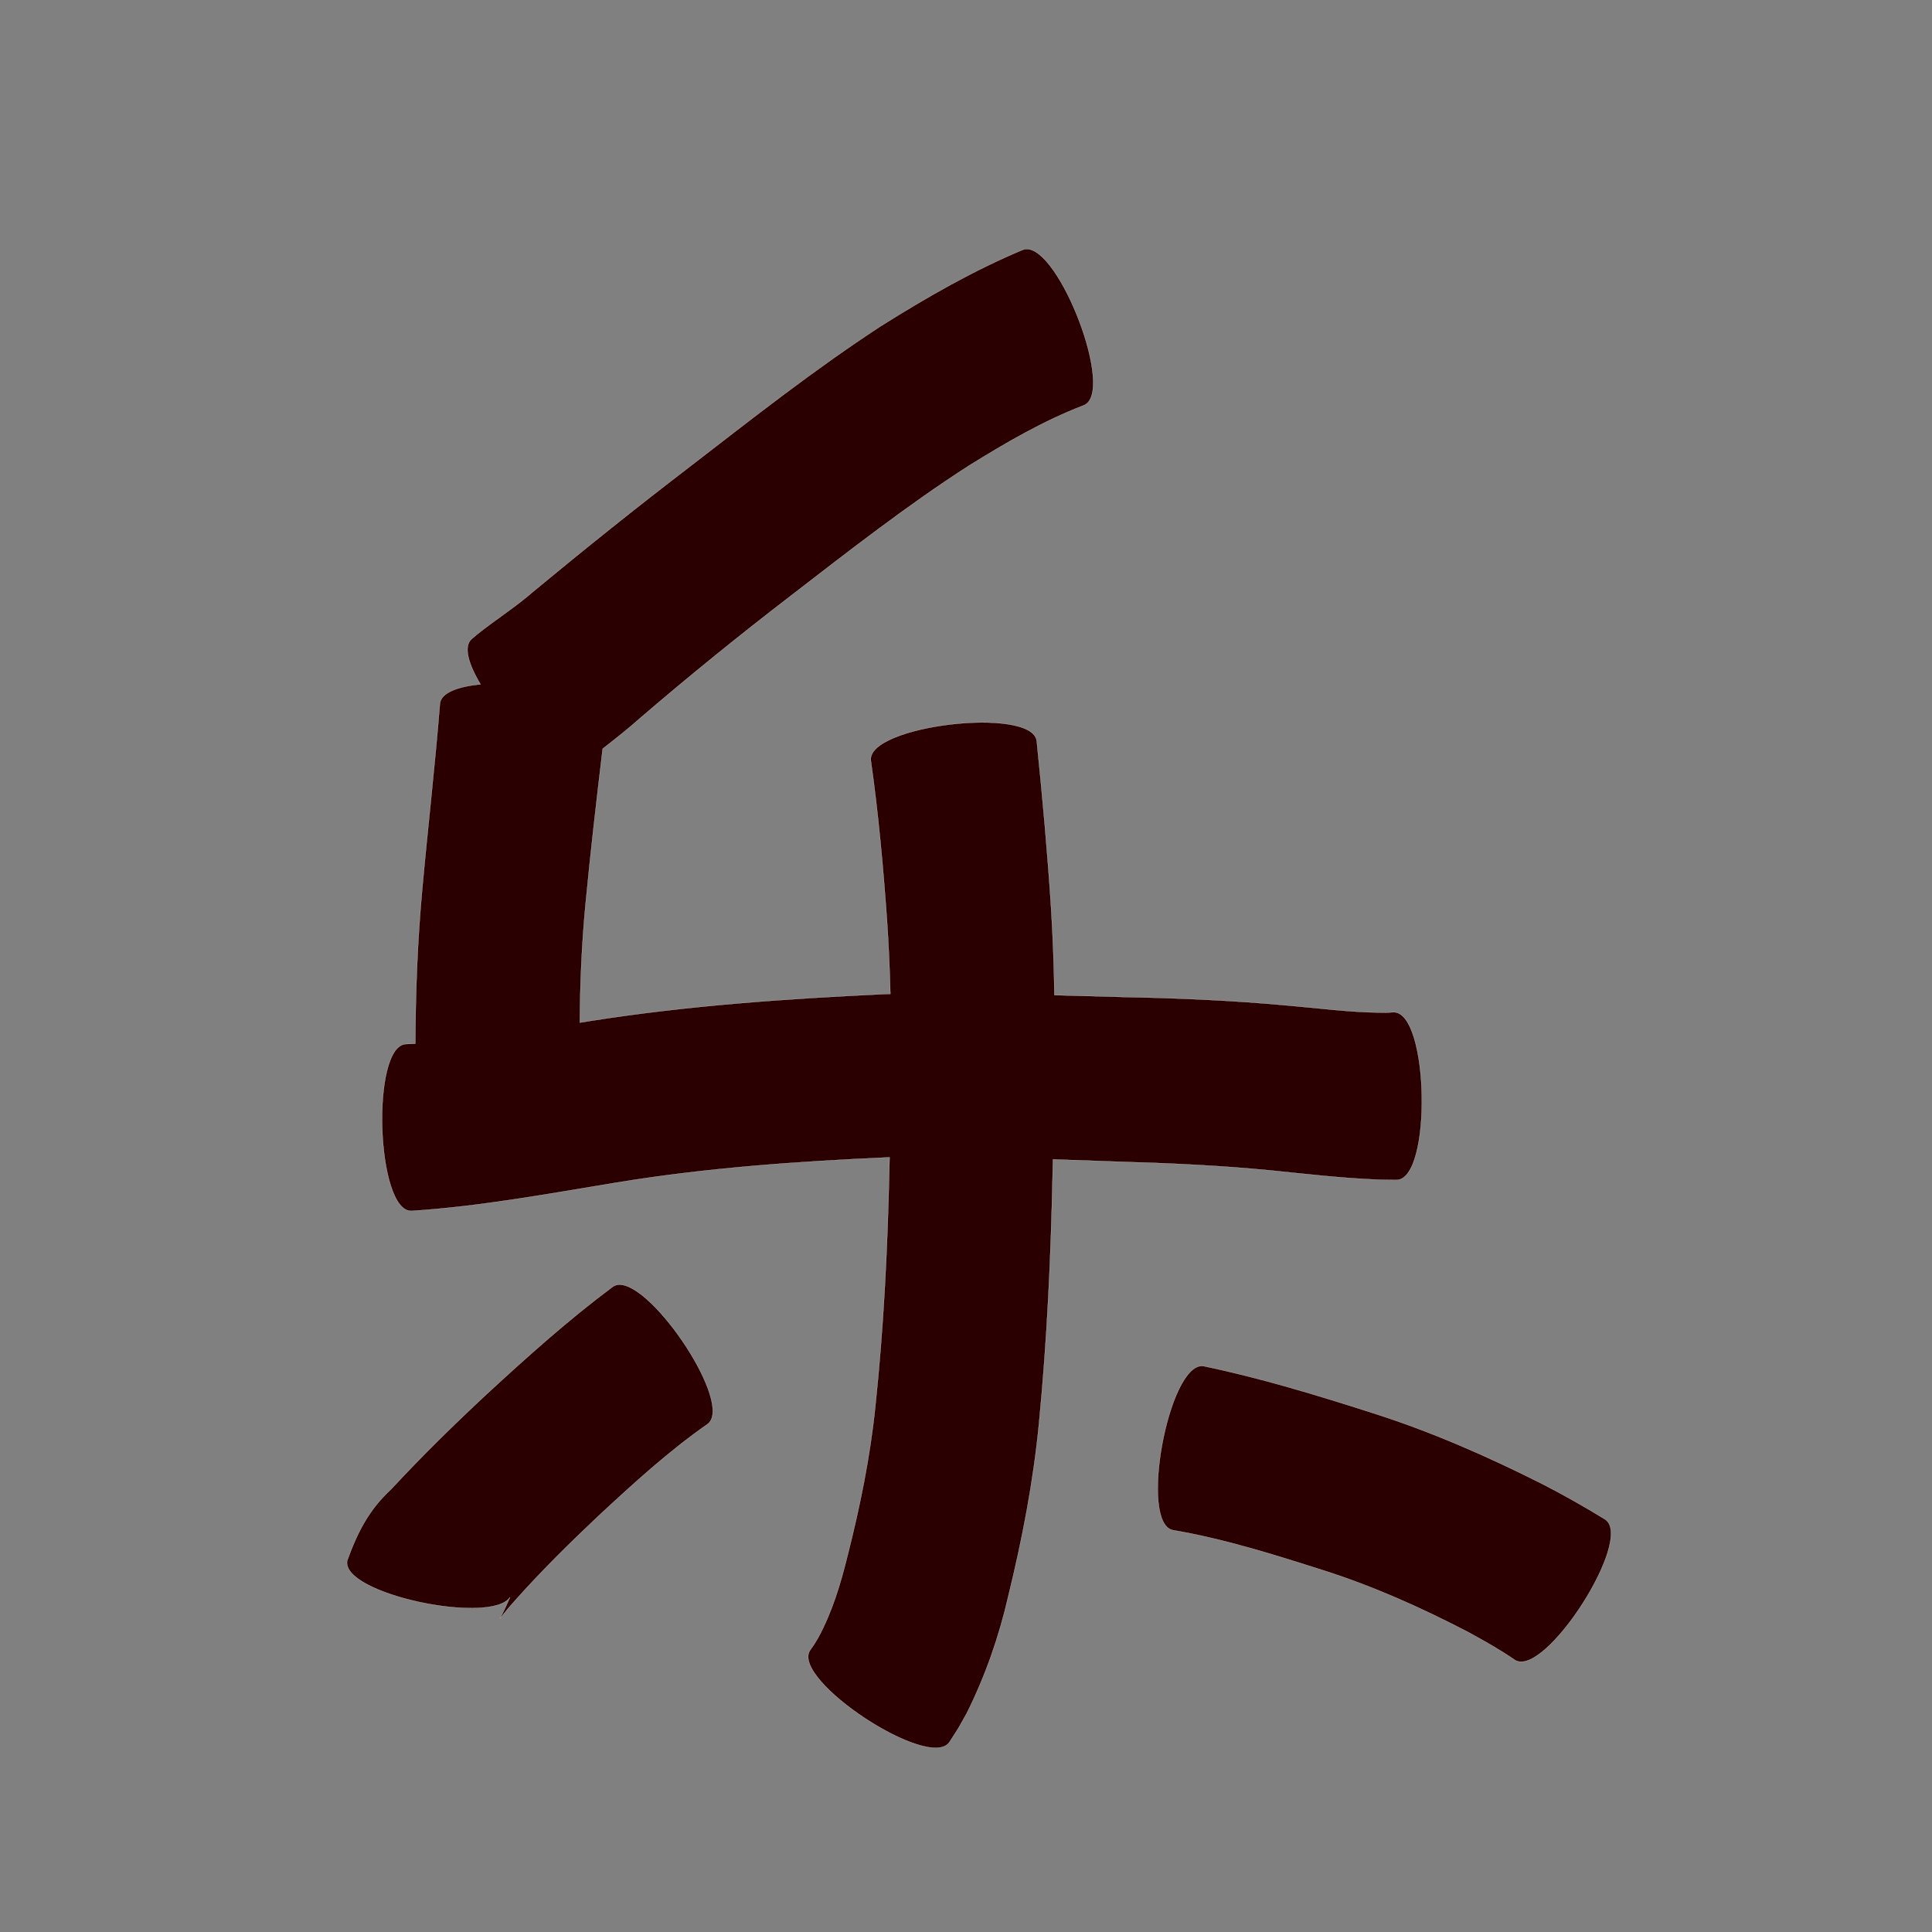 <?xml version="1.0" encoding="UTF-8" standalone="no"?>
<svg
   xmlns:dc="http://purl.org/dc/elements/1.1/"
   xmlns:cc="http://creativecommons.org/ns#"
   xmlns:rdf="http://www.w3.org/1999/02/22-rdf-syntax-ns#"
   xmlns:svg="http://www.w3.org/2000/svg"
   xmlns="http://www.w3.org/2000/svg"
   xmlns:sodipodi="http://sodipodi.sourceforge.net/DTD/sodipodi-0.dtd"
   xmlns:inkscape="http://www.inkscape.org/namespaces/inkscape"
   width="1024"
   height="1024"
   id="U4E50"
   version="1.1"
   inkscape:version="0.48.0 r9654"
   sodipodi:docname="U+4E50.svg">
  <rect width="100%" height="100%" fill="#808080" stroke="none"/>
  <defs
     id="defs11" />
  <sodipodi:namedview
     pagecolor="#ffffff"
     bordercolor="#666666"
     borderopacity="1"
     objecttolerance="10"
     gridtolerance="10"
     guidetolerance="10"
     inkscape:pageopacity="0"
     inkscape:pageshadow="2"
     inkscape:window-width="640"
     inkscape:window-height="480"
     id="namedview9"
     showgrid="false"
     inkscape:zoom="0.27441406"
     inkscape:cx="512"
     inkscape:cy="512"
     inkscape:window-x="0"
     inkscape:window-y="25"
     inkscape:window-maximized="0"
     inkscape:current-layer="U4E50" />
  <path
     style="fill:#2b0000;fill-opacity:1;fill-rule:nonzero;stroke:#f9f9f9;stroke-width:0.1;stroke-miterlimit:4;stroke-dasharray:none"
     d="M 543.75 132.031 C 543.177 132.076 542.64 132.192 542.094 132.406 C 515.775 143.419 491.021 157.672 466.906 172.812 C 431.867 195.686 398.979 221.588 365.875 247.125 C 337.729 268.671 310.051 290.834 282.75 313.438 C 273.422 321.606 262.938 328.248 253.25 335.938 C 250.907 337.863 252.014 336.962 250 338.656 C 245.494 342.594 248.296 352.047 254.688 362.688 C 242.625 363.889 233.645 367.172 233.156 373.031 C 230.56 405.743 226.762 438.347 223.812 471.031 C 221.302 498.355 220.232 525.77 220.125 553.188 C 218.486 553.267 216.86 553.32 215.219 553.375 C 196.461 553.985 199.336 642.423 218.094 641.812 C 254.694 639.441 290.8 632.706 326.938 626.781 C 374.759 618.92 423.134 615.565 471.5 613.406 C 471.452 615.512 471.393 617.613 471.344 619.719 C 470.423 661.691 468.358 703.622 463.938 745.375 C 461.189 772.204 455.782 798.641 449.156 824.75 C 445.488 839.618 441.047 854.331 433.75 867.844 C 430.789 872.781 432.268 870.519 429.344 874.688 C 419.029 890.369 492.935 938.992 503.25 923.312 C 509.619 913.371 506.572 918.414 512.406 908.062 C 522.244 888.295 529.509 867.513 534.438 845.969 C 541.837 815.751 547.742 785.157 550.719 754.156 C 554.998 710.142 557.02 665.99 557.938 621.781 C 557.996 619.354 558.036 616.927 558.094 614.5 C 570.157 614.937 582.22 615.389 594.281 615.781 C 621.009 616.555 647.701 617.802 674.312 620.438 C 692.59 622.303 710.855 624.413 729.219 625.188 C 732.901 625.388 736.596 625.346 740.281 625.406 C 759.145 625.053 757.489 536.147 738.625 536.5 C 736.361 536.666 734.087 536.802 731.812 536.688 C 715.375 536.562 699.044 534.326 682.688 532.938 C 654.113 530.297 625.472 529.017 596.781 528.469 C 584.154 528.163 571.505 527.796 558.875 527.438 C 558.625 512.293 558.084 497.16 557.156 482.031 C 555.252 452.231 552.534 422.487 549.5 392.781 C 547.315 374.128 459.378 384.441 461.562 403.094 C 465.546 431.23 468.118 459.537 470.125 487.875 C 471.017 500.833 471.584 513.807 471.906 526.781 C 470.957 526.809 470.012 526.844 469.062 526.875 C 416.941 529.328 364.807 532.927 313.219 541.062 C 311.263 541.368 309.3 541.688 307.344 542 C 307.437 520.997 308.376 499.995 310.375 479.062 C 312.999 451.61 316.178 424.225 319.438 396.844 C 326.117 391.641 333.308 385.993 339.344 380.562 C 365.275 358.286 391.835 336.776 418.938 315.938 C 449.769 292.154 480.493 268.118 513.25 247 C 532.821 234.852 552.831 223.109 574.406 214.844 C 591.346 208.201 561.527 130.639 543.75 132.031 z M 328.094 680.906 C 326.881 680.953 325.78 681.305 324.812 681.969 C 301.31 699.483 279.505 719.067 257.969 738.906 C 240.56 755.123 223.547 771.799 207.375 789.25 C 195.555 800.15 189.46 812.11 184.031 827.156 C 180.527 844.885 260.457 861.464 270.344 846.531 C 263.409 862.685 261.873 860.613 272.688 848.656 C 286.82 832.781 301.947 817.859 317.406 803.281 C 335.768 786.267 354.317 769.269 374.875 754.906 C 389.382 744.951 346.287 680.209 328.094 680.906 z M 637.25 724 C 619.167 723.318 603.565 807.609 621.719 811.031 C 648.672 815.618 674.785 823.846 700.781 832.125 C 727.474 840.57 753.011 851.986 777.812 864.875 C 786.361 869.516 794.868 874.279 802.875 879.812 C 818.684 889.966 866.528 815.435 850.719 805.281 C 839.966 798.684 828.997 792.47 817.781 786.688 C 788.573 771.966 758.628 758.781 727.406 748.875 C 697.981 739.443 668.372 730.424 638.094 724.094 C 637.806 724.039 637.537 724.011 637.25 724 z "
     id="path9406" />
</svg>
